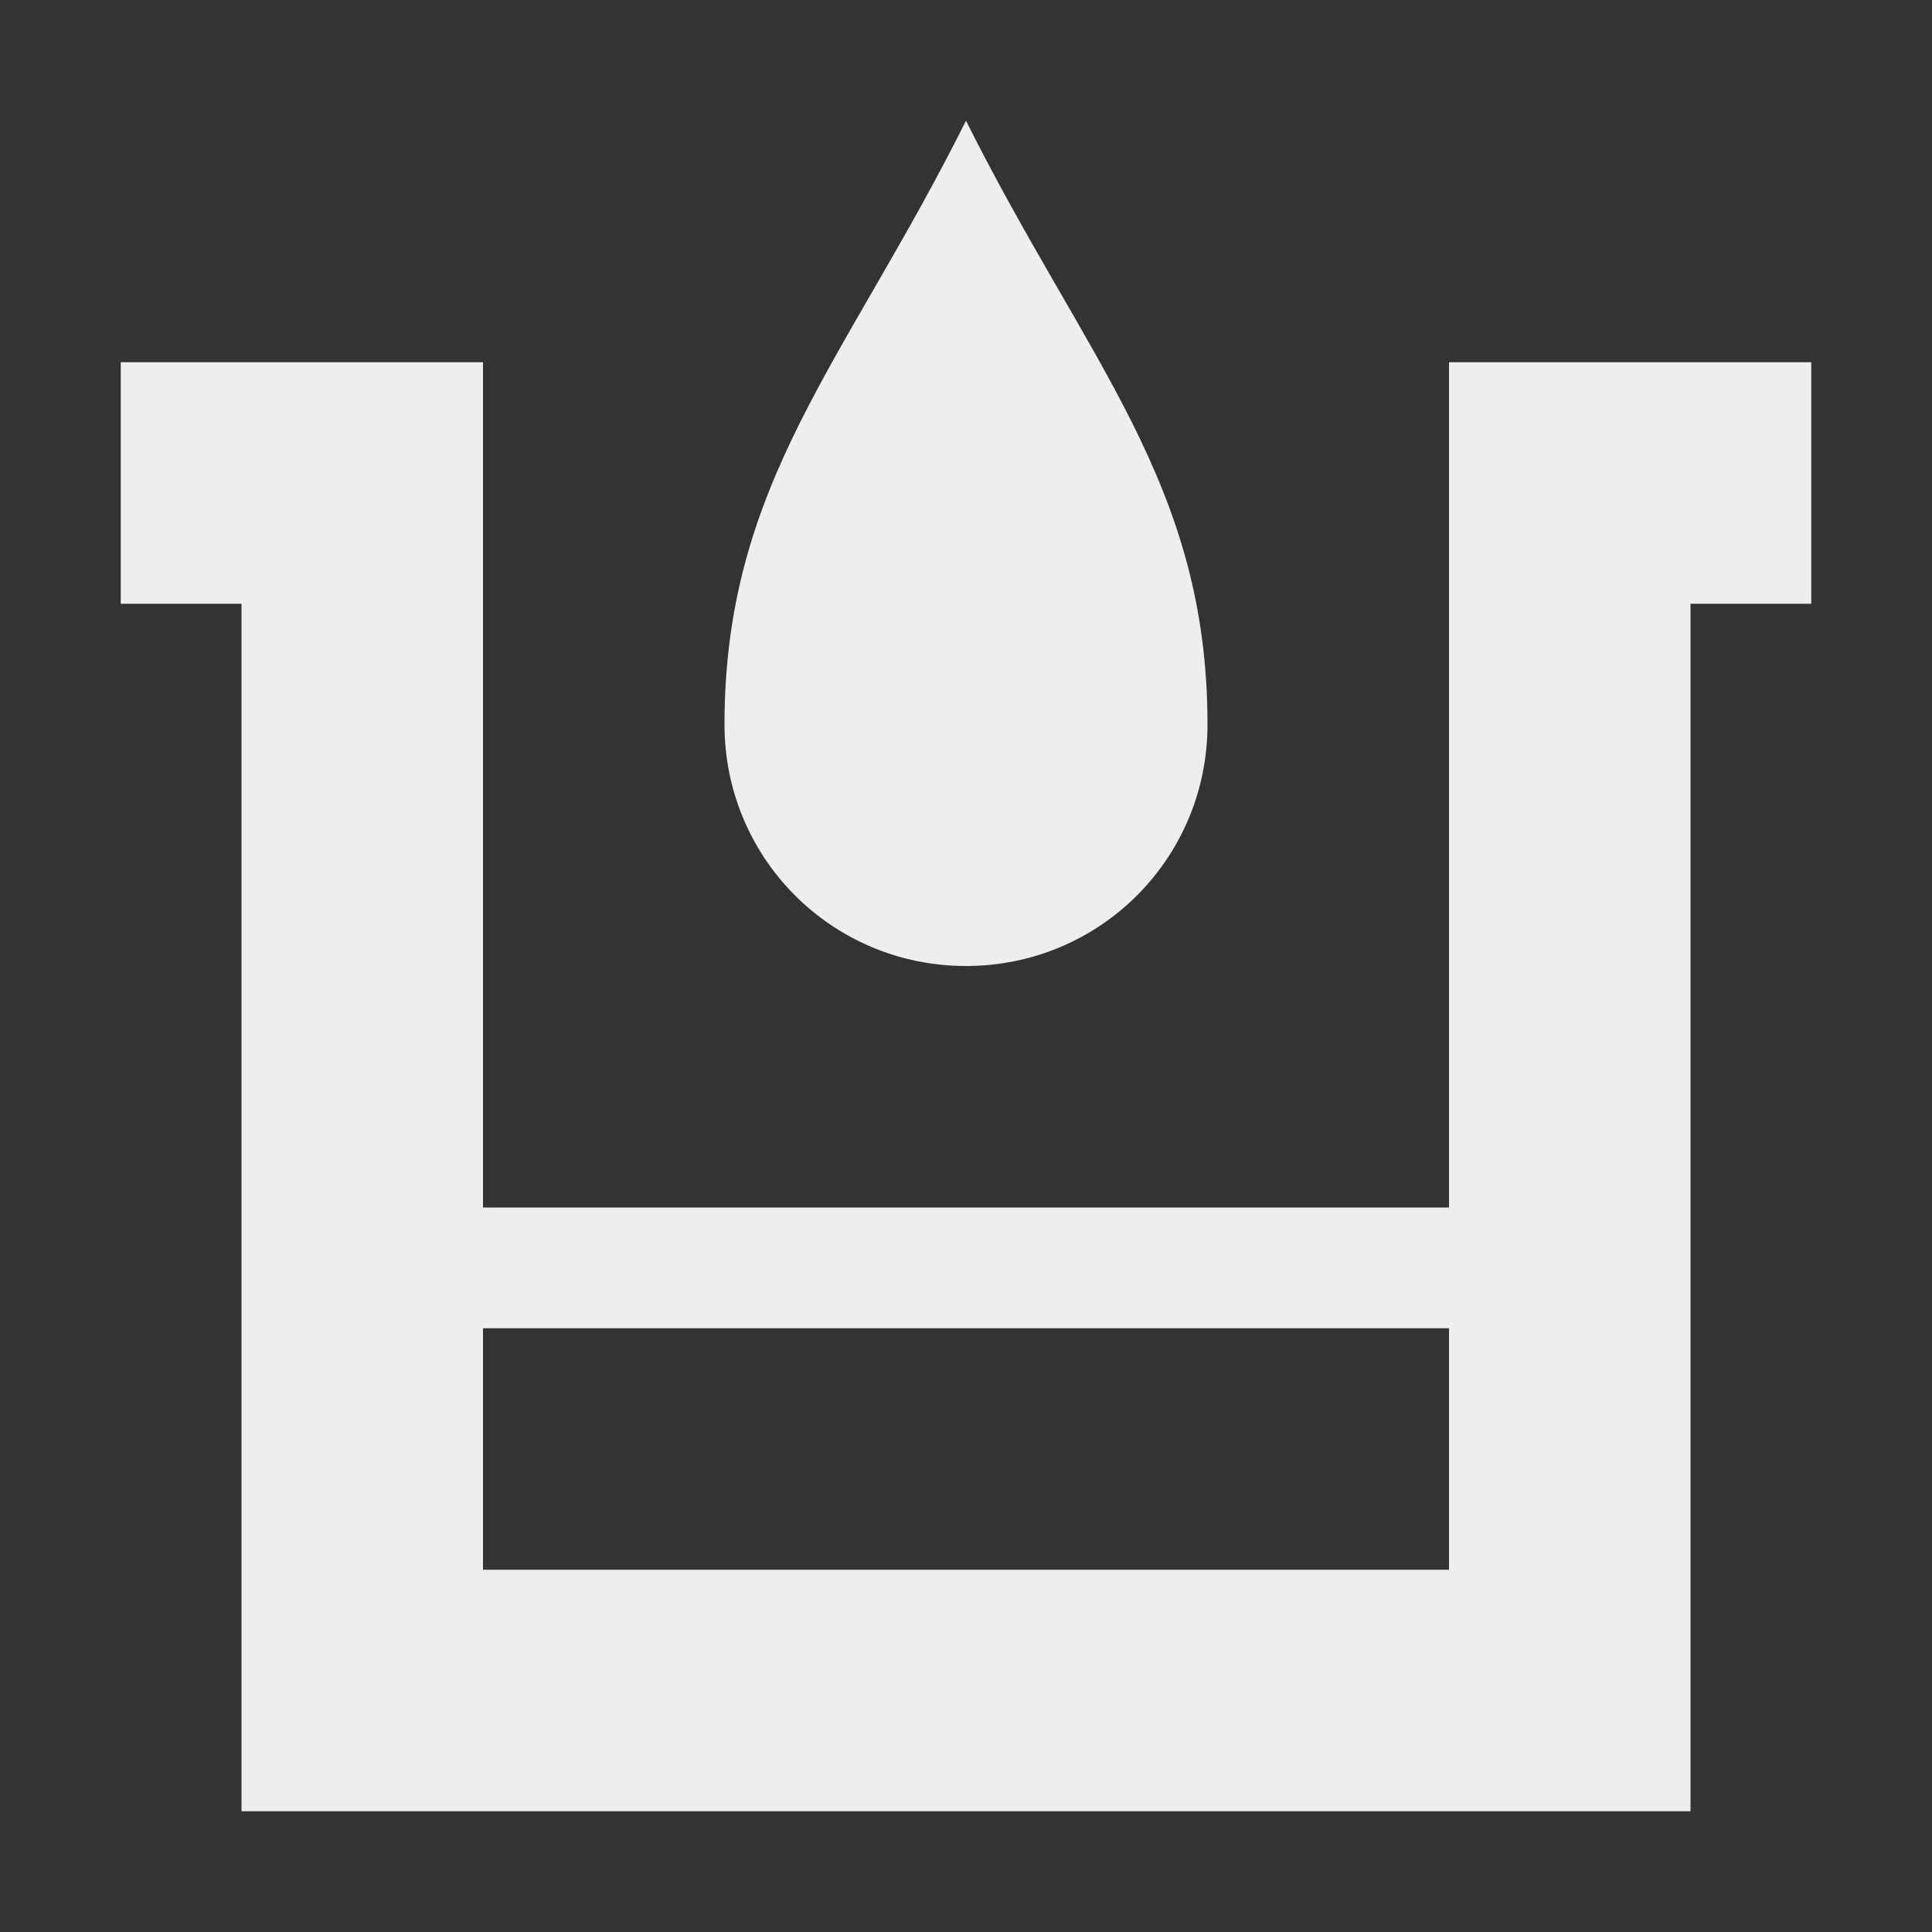 <?xml version="1.0" encoding="UTF-8"?>
<svg xmlns="http://www.w3.org/2000/svg" xmlns:xlink="http://www.w3.org/1999/xlink" width="16px" height="16px" viewBox="0 0 16 16" version="1.1">
<rect x="0" y="0" width="16" height="16" fill="#333333" stroke="none"/>
<g id="surface1">
<defs>
  <style id="current-color-scheme" type="text/css">
   .ColorScheme-Text { color:#eeeeee; } .ColorScheme-Highlight { color:#424242; }
  </style>
 </defs>
<path style="fill:currentColor" class="ColorScheme-Text" d="M 8 1 C 7 3 6 4 6 6 C 6 7.109 6.891 8 8 8 C 9.109 8 10 7.109 10 6 C 10 4 9 3 8 1 Z M 1 3 L 1 5 L 2 5 L 2 15 L 14 15 L 14 5 L 15 5 L 15 3 L 12 3 L 12 10 L 4 10 L 4 3 Z M 4 11 L 12 11 L 12 13 L 4 13 Z M 4 11 "/>
</g>
</svg>
